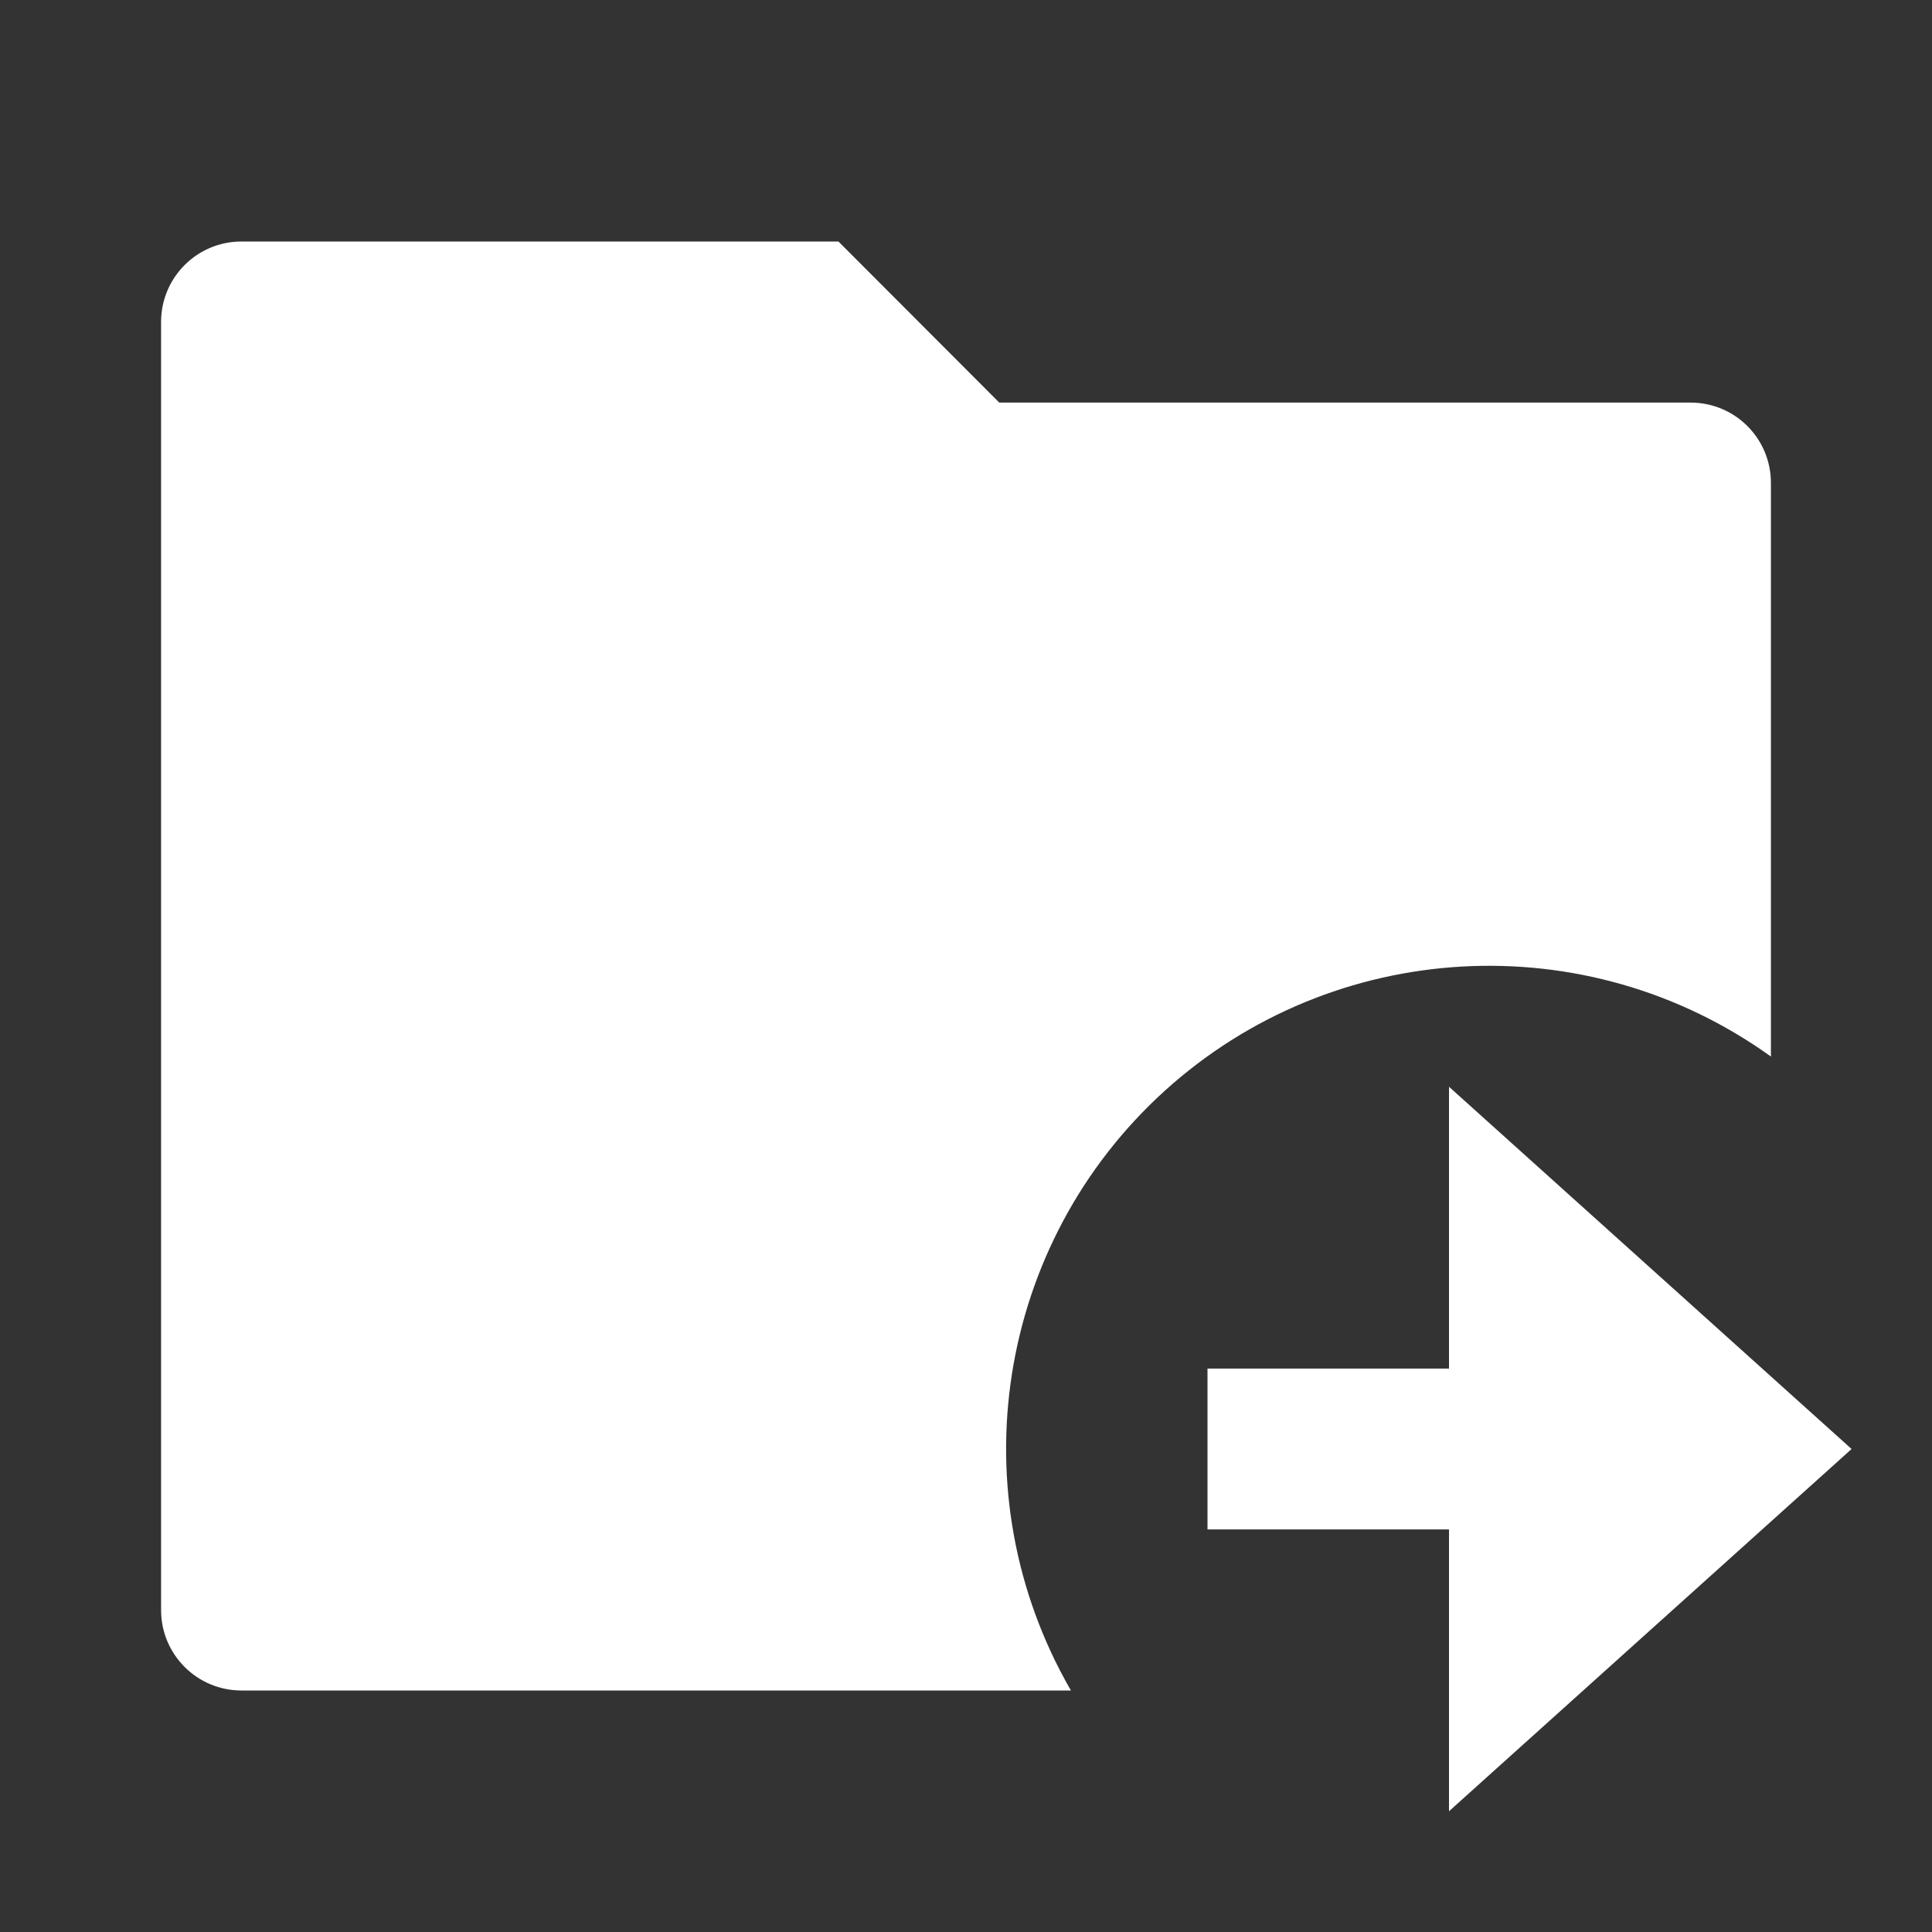 <?xml version="1.0" encoding="UTF-8"?>
<svg xmlns="http://www.w3.org/2000/svg" xmlns:xlink="http://www.w3.org/1999/xlink" width="32" height="32" viewBox="0 0 32 32" version="1.1">
<rect x="0" y="0" width="32" height="32" fill="#333333" stroke="none"/>
<g id="surface1">
<path style=" stroke:none;fill-rule:nonzero;fill:rgb(100%,100%,100%);fill-opacity:1;" d="M 29.332 17.5 C 26.273 15.301 22.09 15.535 19.293 18.066 C 16.5 20.598 15.852 24.734 17.738 28 L 4 28 C 3.262 28 2.668 27.402 2.668 26.668 L 2.668 5.332 C 2.668 4.598 3.262 4 4 4 L 13.887 4 L 16.551 6.668 L 28 6.668 C 28.738 6.668 29.332 7.262 29.332 8 Z M 24 22.668 L 24 18 L 30.668 24 L 24 30 L 24 25.332 L 20 25.332 L 20 22.668 Z M 24 22.668 "/>
</g>
</svg>
